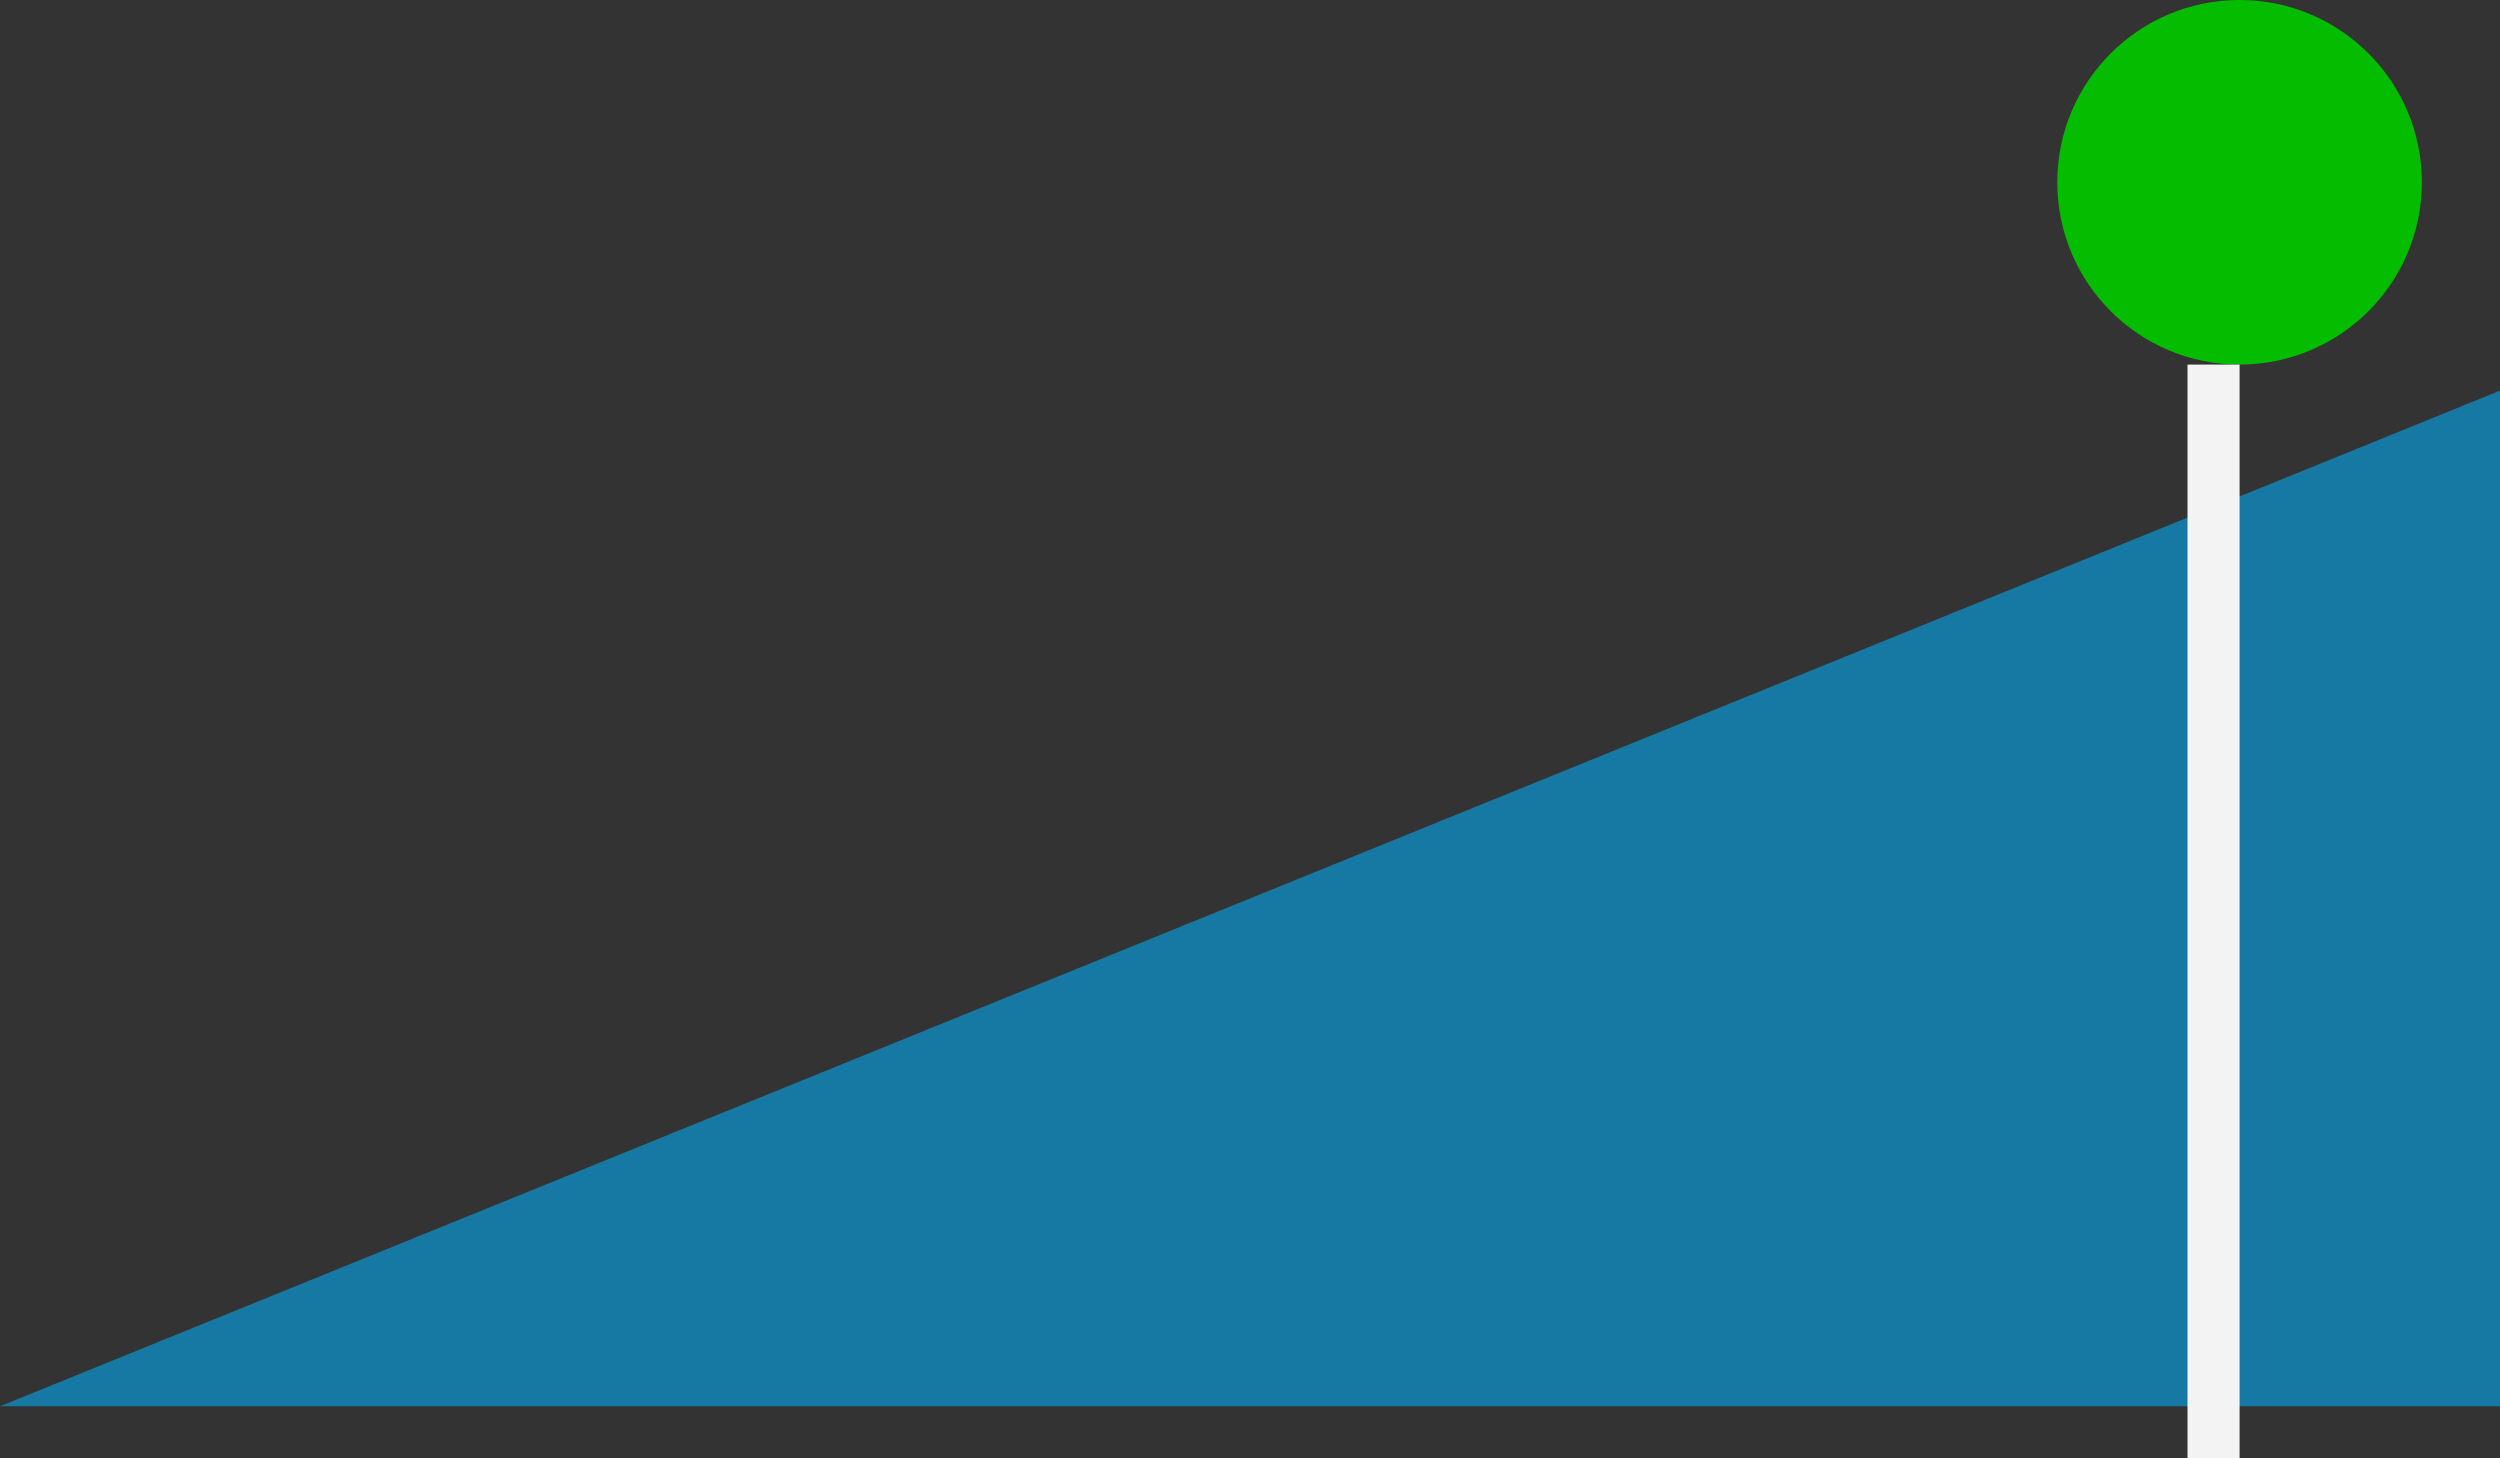 <svg width="192" height="112" viewBox="0 0 192 112" fill="none" xmlns="http://www.w3.org/2000/svg">
<rect x="0" y="0" width="192" height="112" fill="#333333" stroke="none"/>
<path d="M192 30L0 108H192V30Z" fill="#1579A3"/>
<circle cx="172" cy="14" r="14" fill="#04BC00"/>
<line x1="170" y1="112" x2="170" y2="28" stroke="#F3F3F3" stroke-width="4"/>
</svg>
